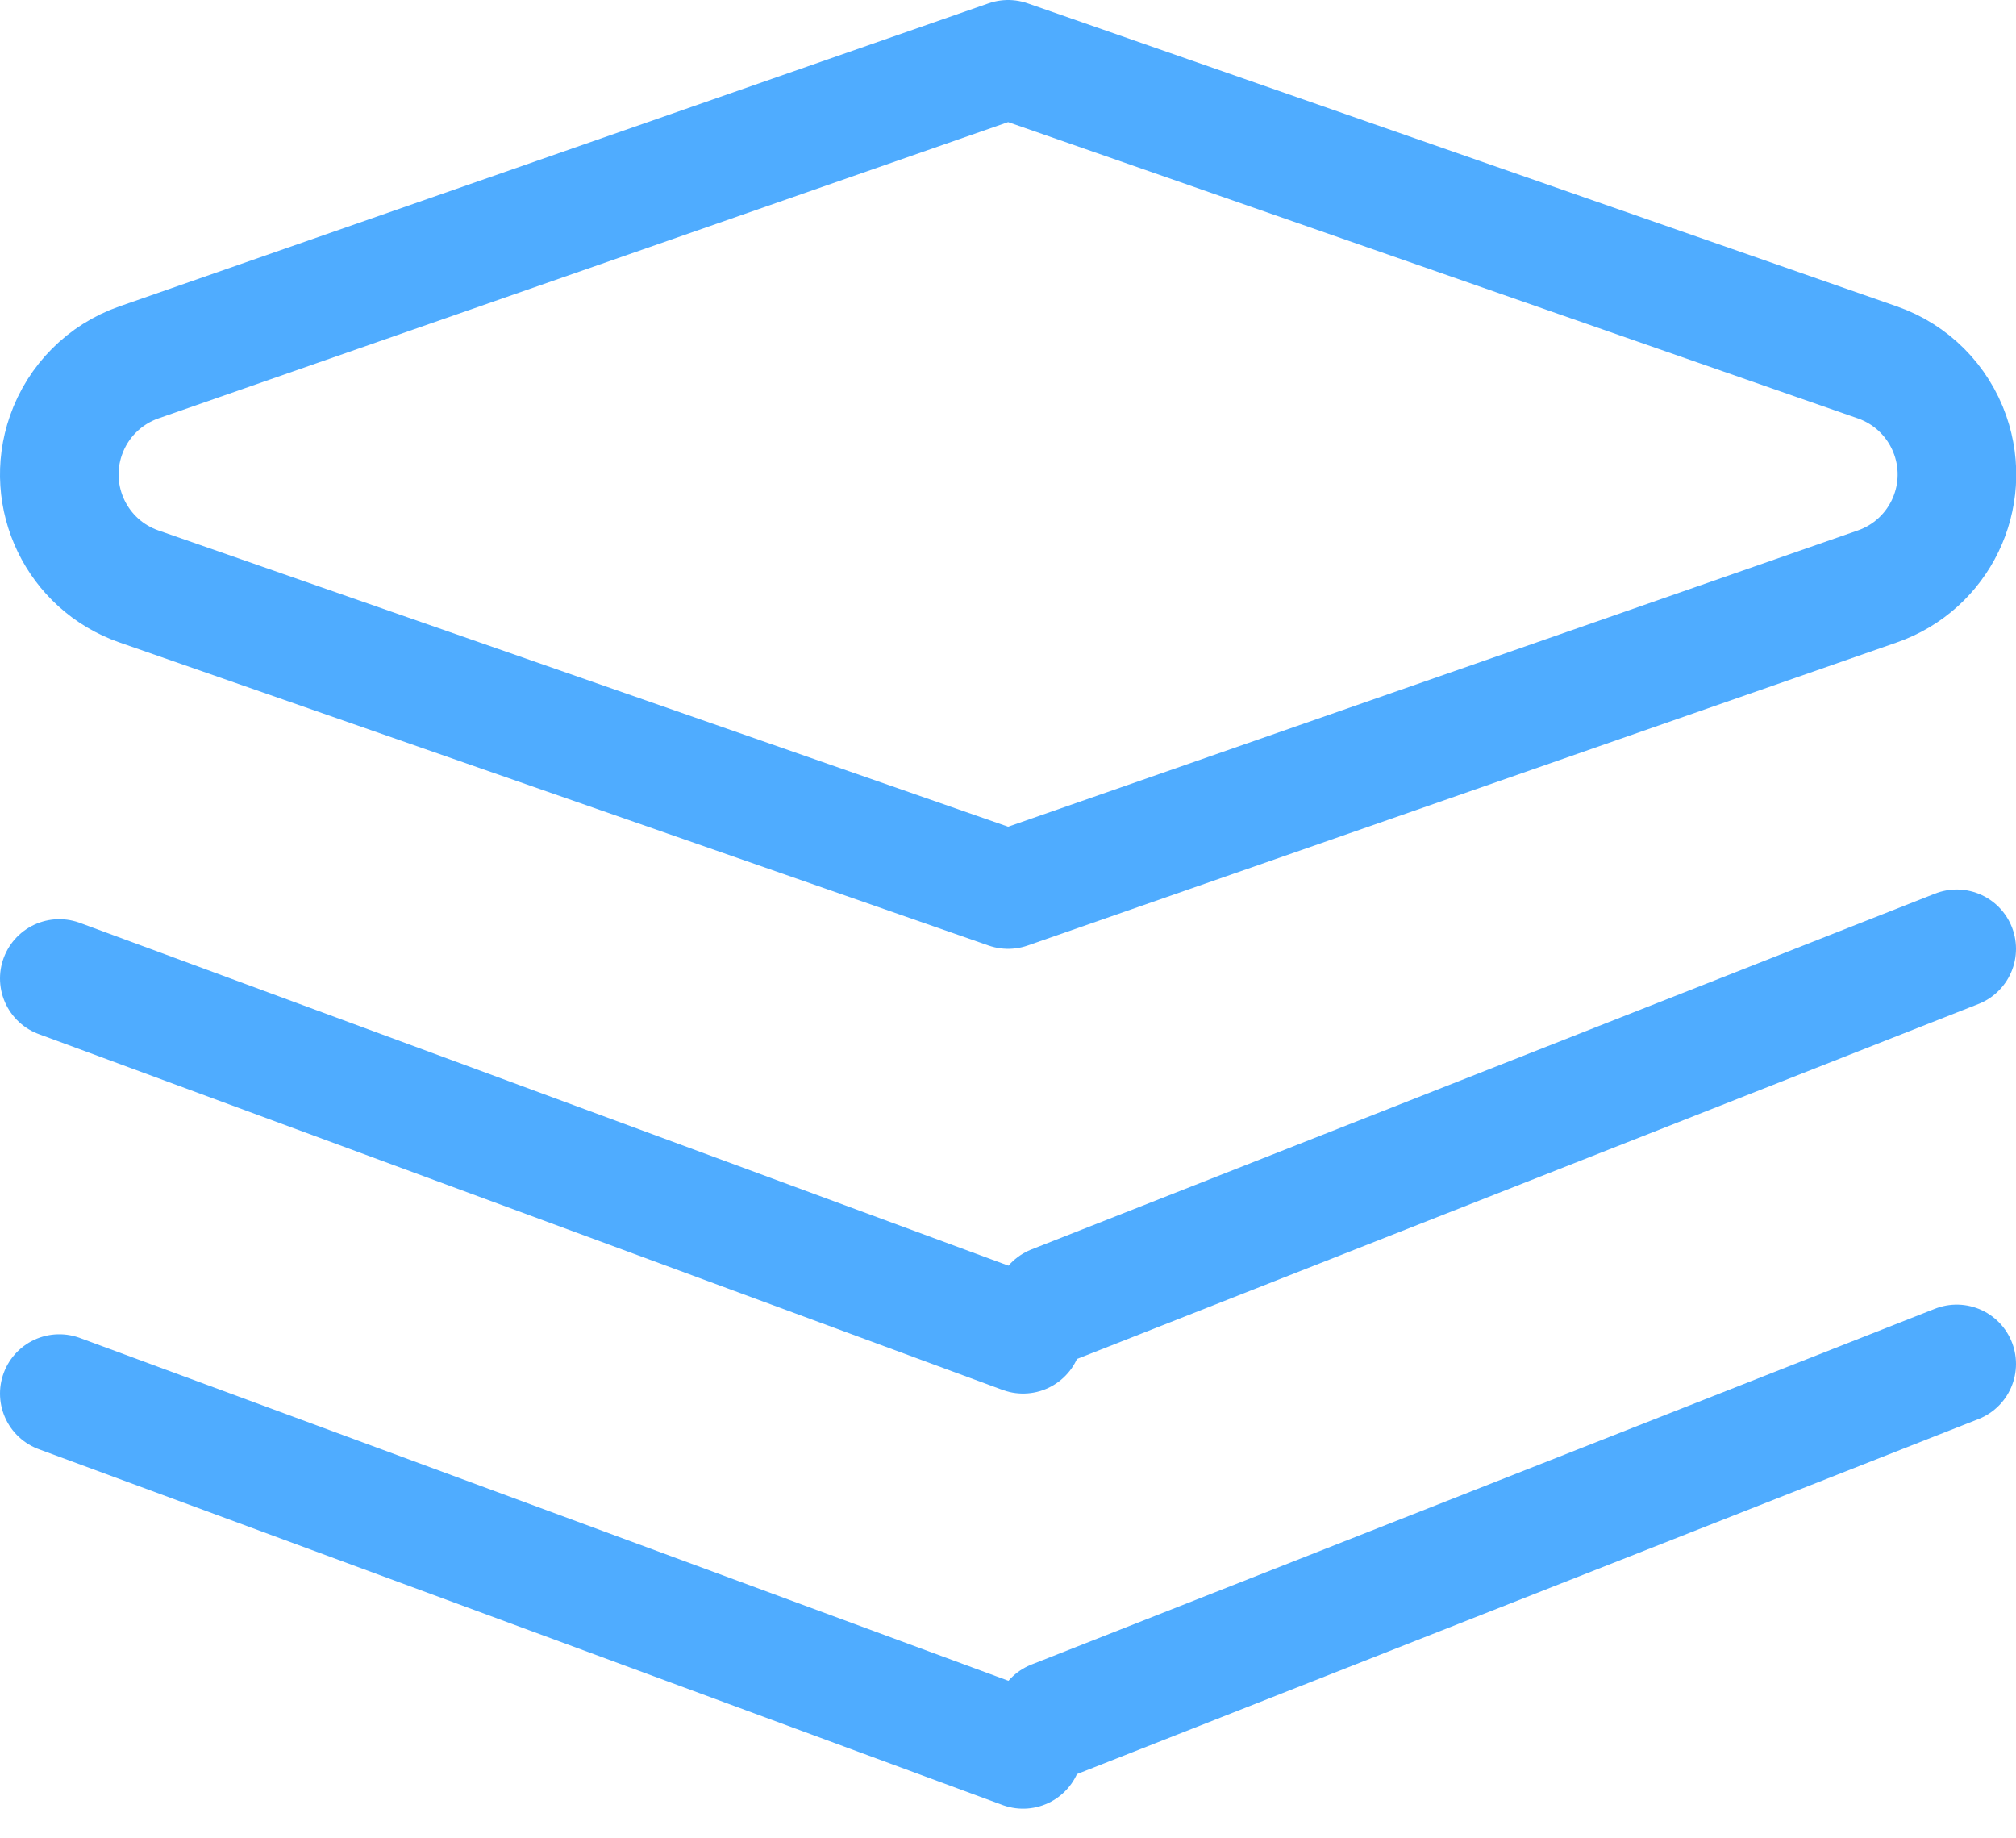 <?xml version="1.0" encoding="UTF-8"?>
<svg width="34px" height="31px" viewBox="0 0 34 31" version="1.1" xmlns="http://www.w3.org/2000/svg" xmlns:xlink="http://www.w3.org/1999/xlink">
    <title>LayersActive</title>
    <g id="页面-5" stroke="none" stroke-width="1" fill="none" fill-rule="evenodd" stroke-linecap="round" stroke-linejoin="round">
        <g id="LayersActive" transform="translate(1, 1)" stroke="#4FACFF" stroke-width="2">
            <path d="M1.342,8.889 C0.299,8.525 -0.252,7.385 0.112,6.342 C0.313,5.765 0.766,5.312 1.342,5.111 L16.002,-1.24344979e-14 L30.662,5.111 C31.239,5.312 31.691,5.765 31.892,6.342 C32.256,7.385 31.705,8.525 30.662,8.889 L30.662,8.889 L16.002,14 L1.342,8.889 Z" id="形状结合"></path>
            <path d="M16.254,21.5 L2.14375088e-15,15.5 M16.762,21 L32,15" id="形状结合"></path>
            <path d="M16.254,28.5 L2.14375088e-15,22.5 M16.762,28 L32,22" id="形状结合"></path>
        </g>
    </g>
</svg>